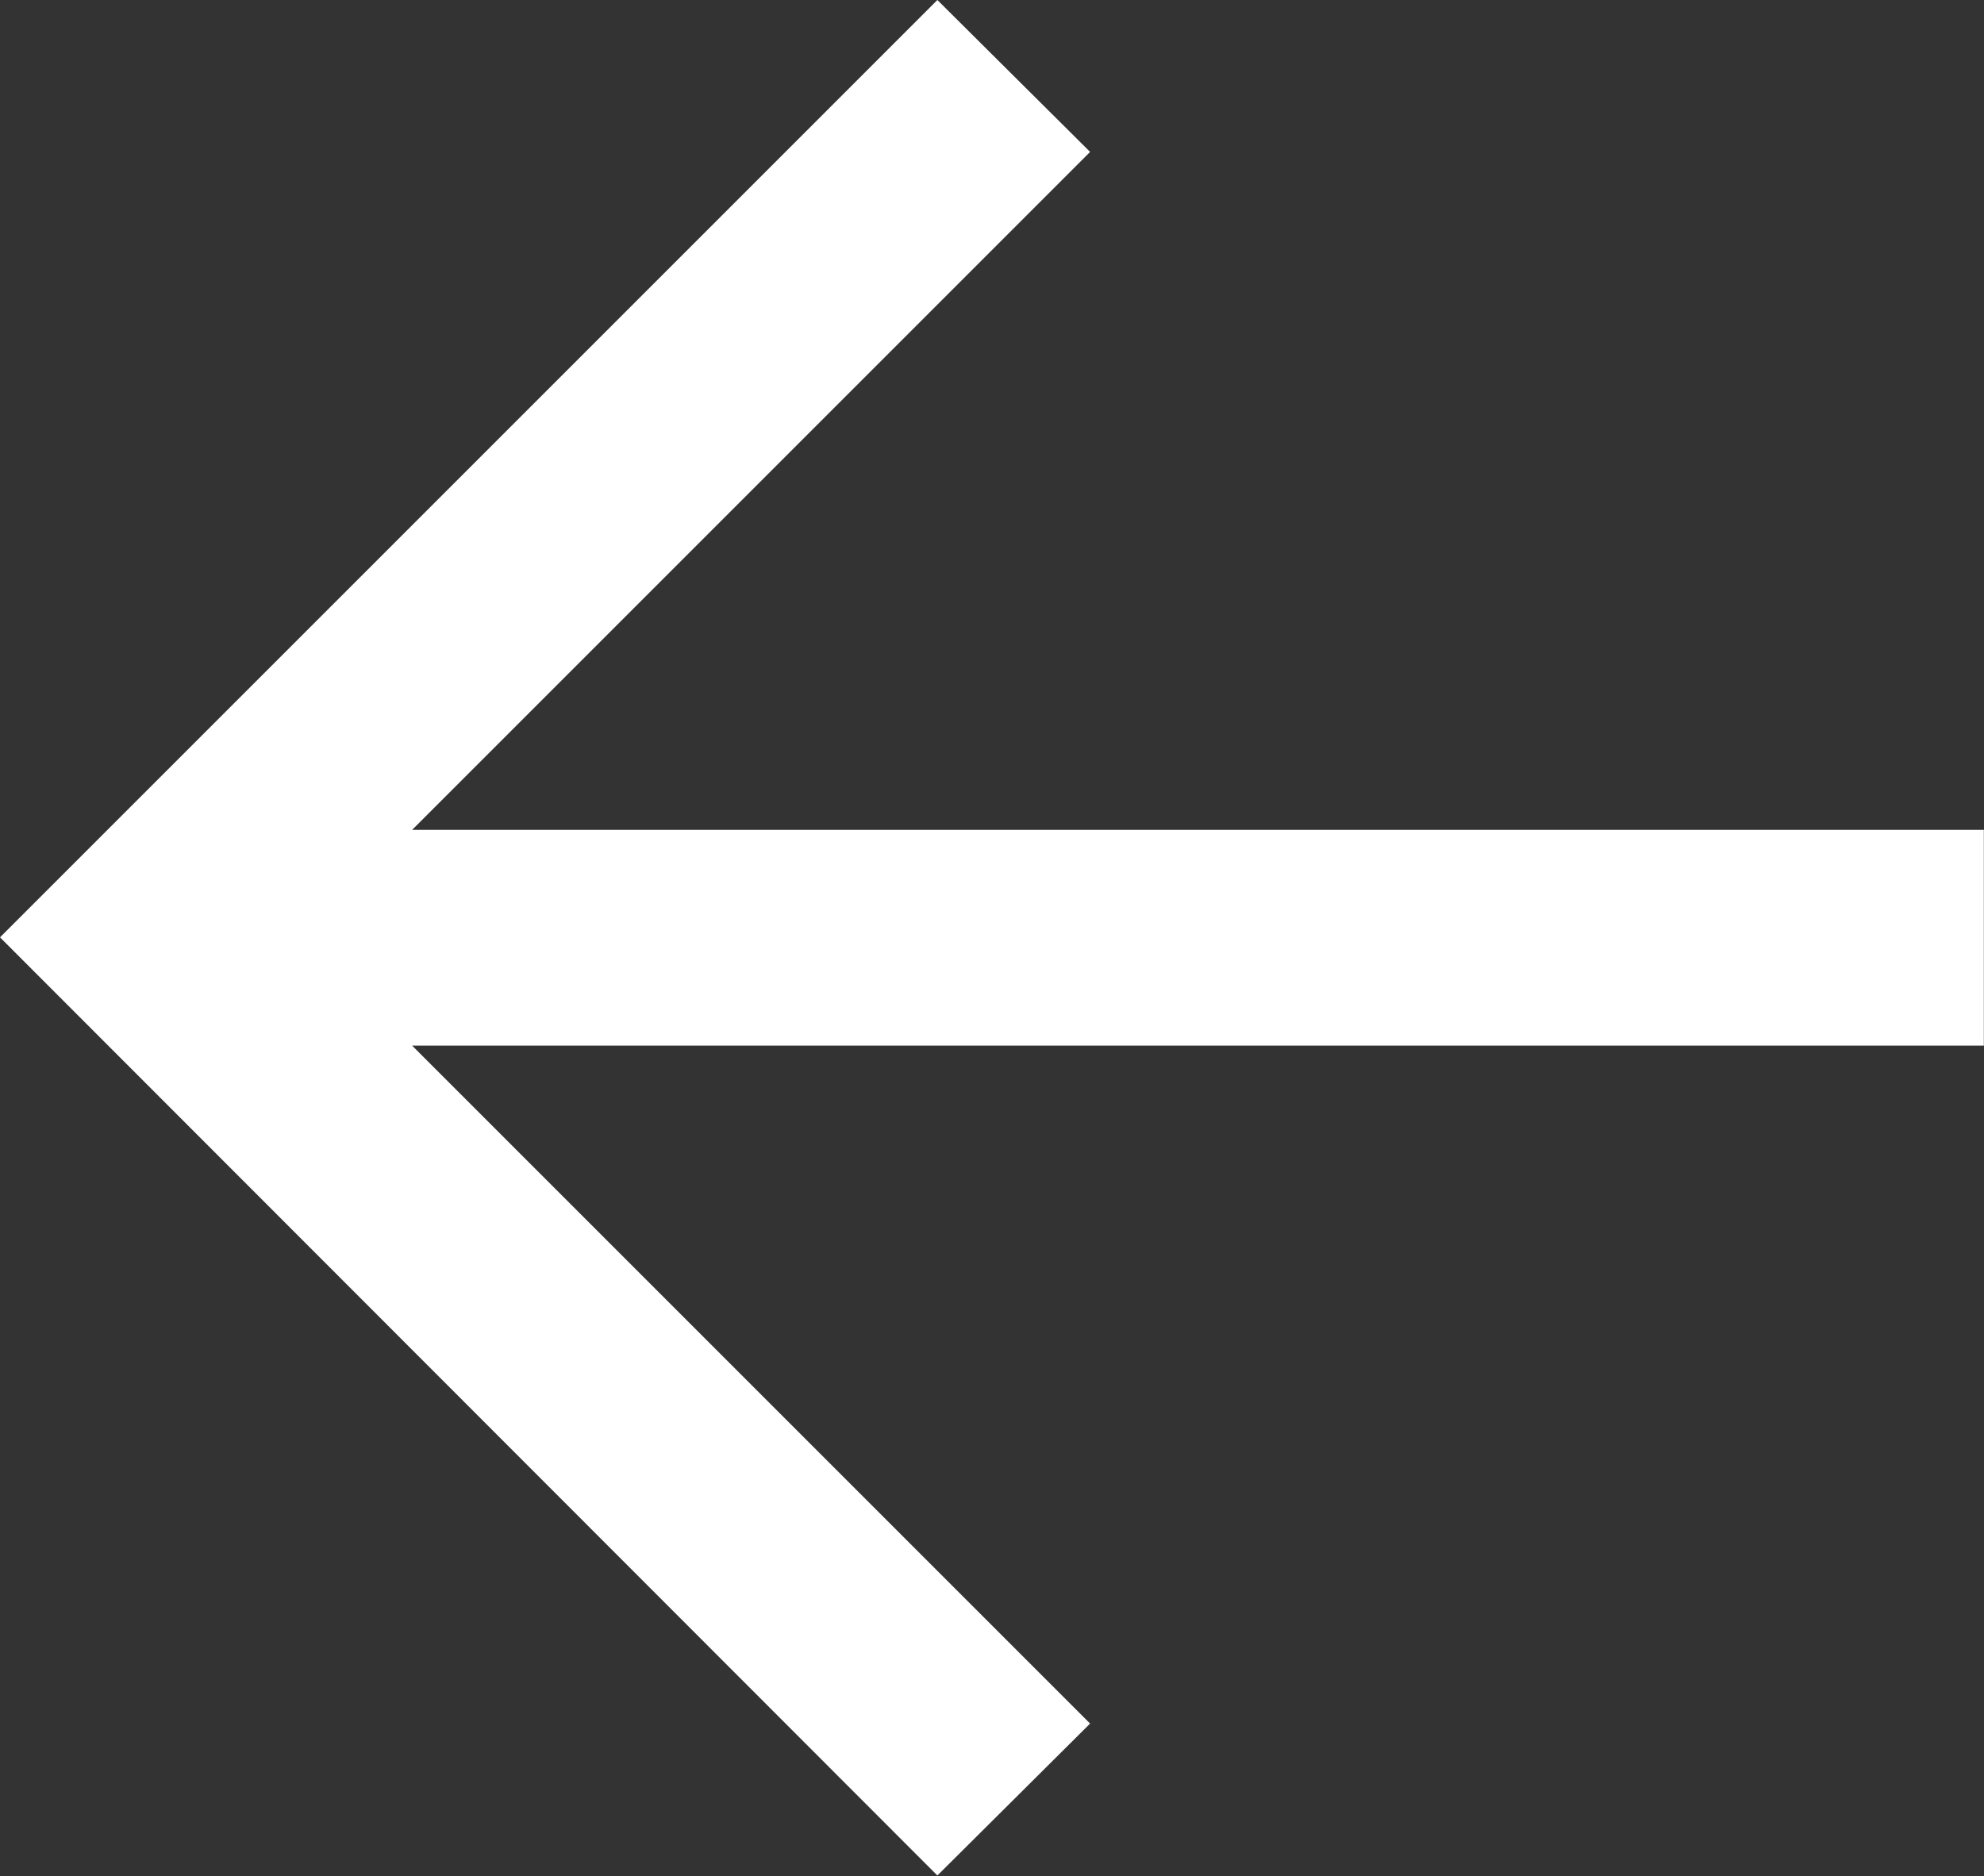<svg width="24.552" height="23.219" viewBox="0 0 24.552 23.219" fill="none" xmlns="http://www.w3.org/2000/svg" xmlns:xlink="http://www.w3.org/1999/xlink">
	<rect x="0" y="0" width="24.552" height="23.219" fill="#333333" stroke="none"/>
	<desc>
			Created with Pixso.
	</desc>
	<defs/>
	<path id="icon" d="M5.1 12.94L24.55 12.94L24.55 10.27L5.1 10.27L13.49 1.88L11.6 0L0 11.6L11.6 23.21L13.49 21.33L5.1 12.94Z" fill="#FFFFFF" fill-opacity="1" fill-rule="evenodd"/>
</svg>
